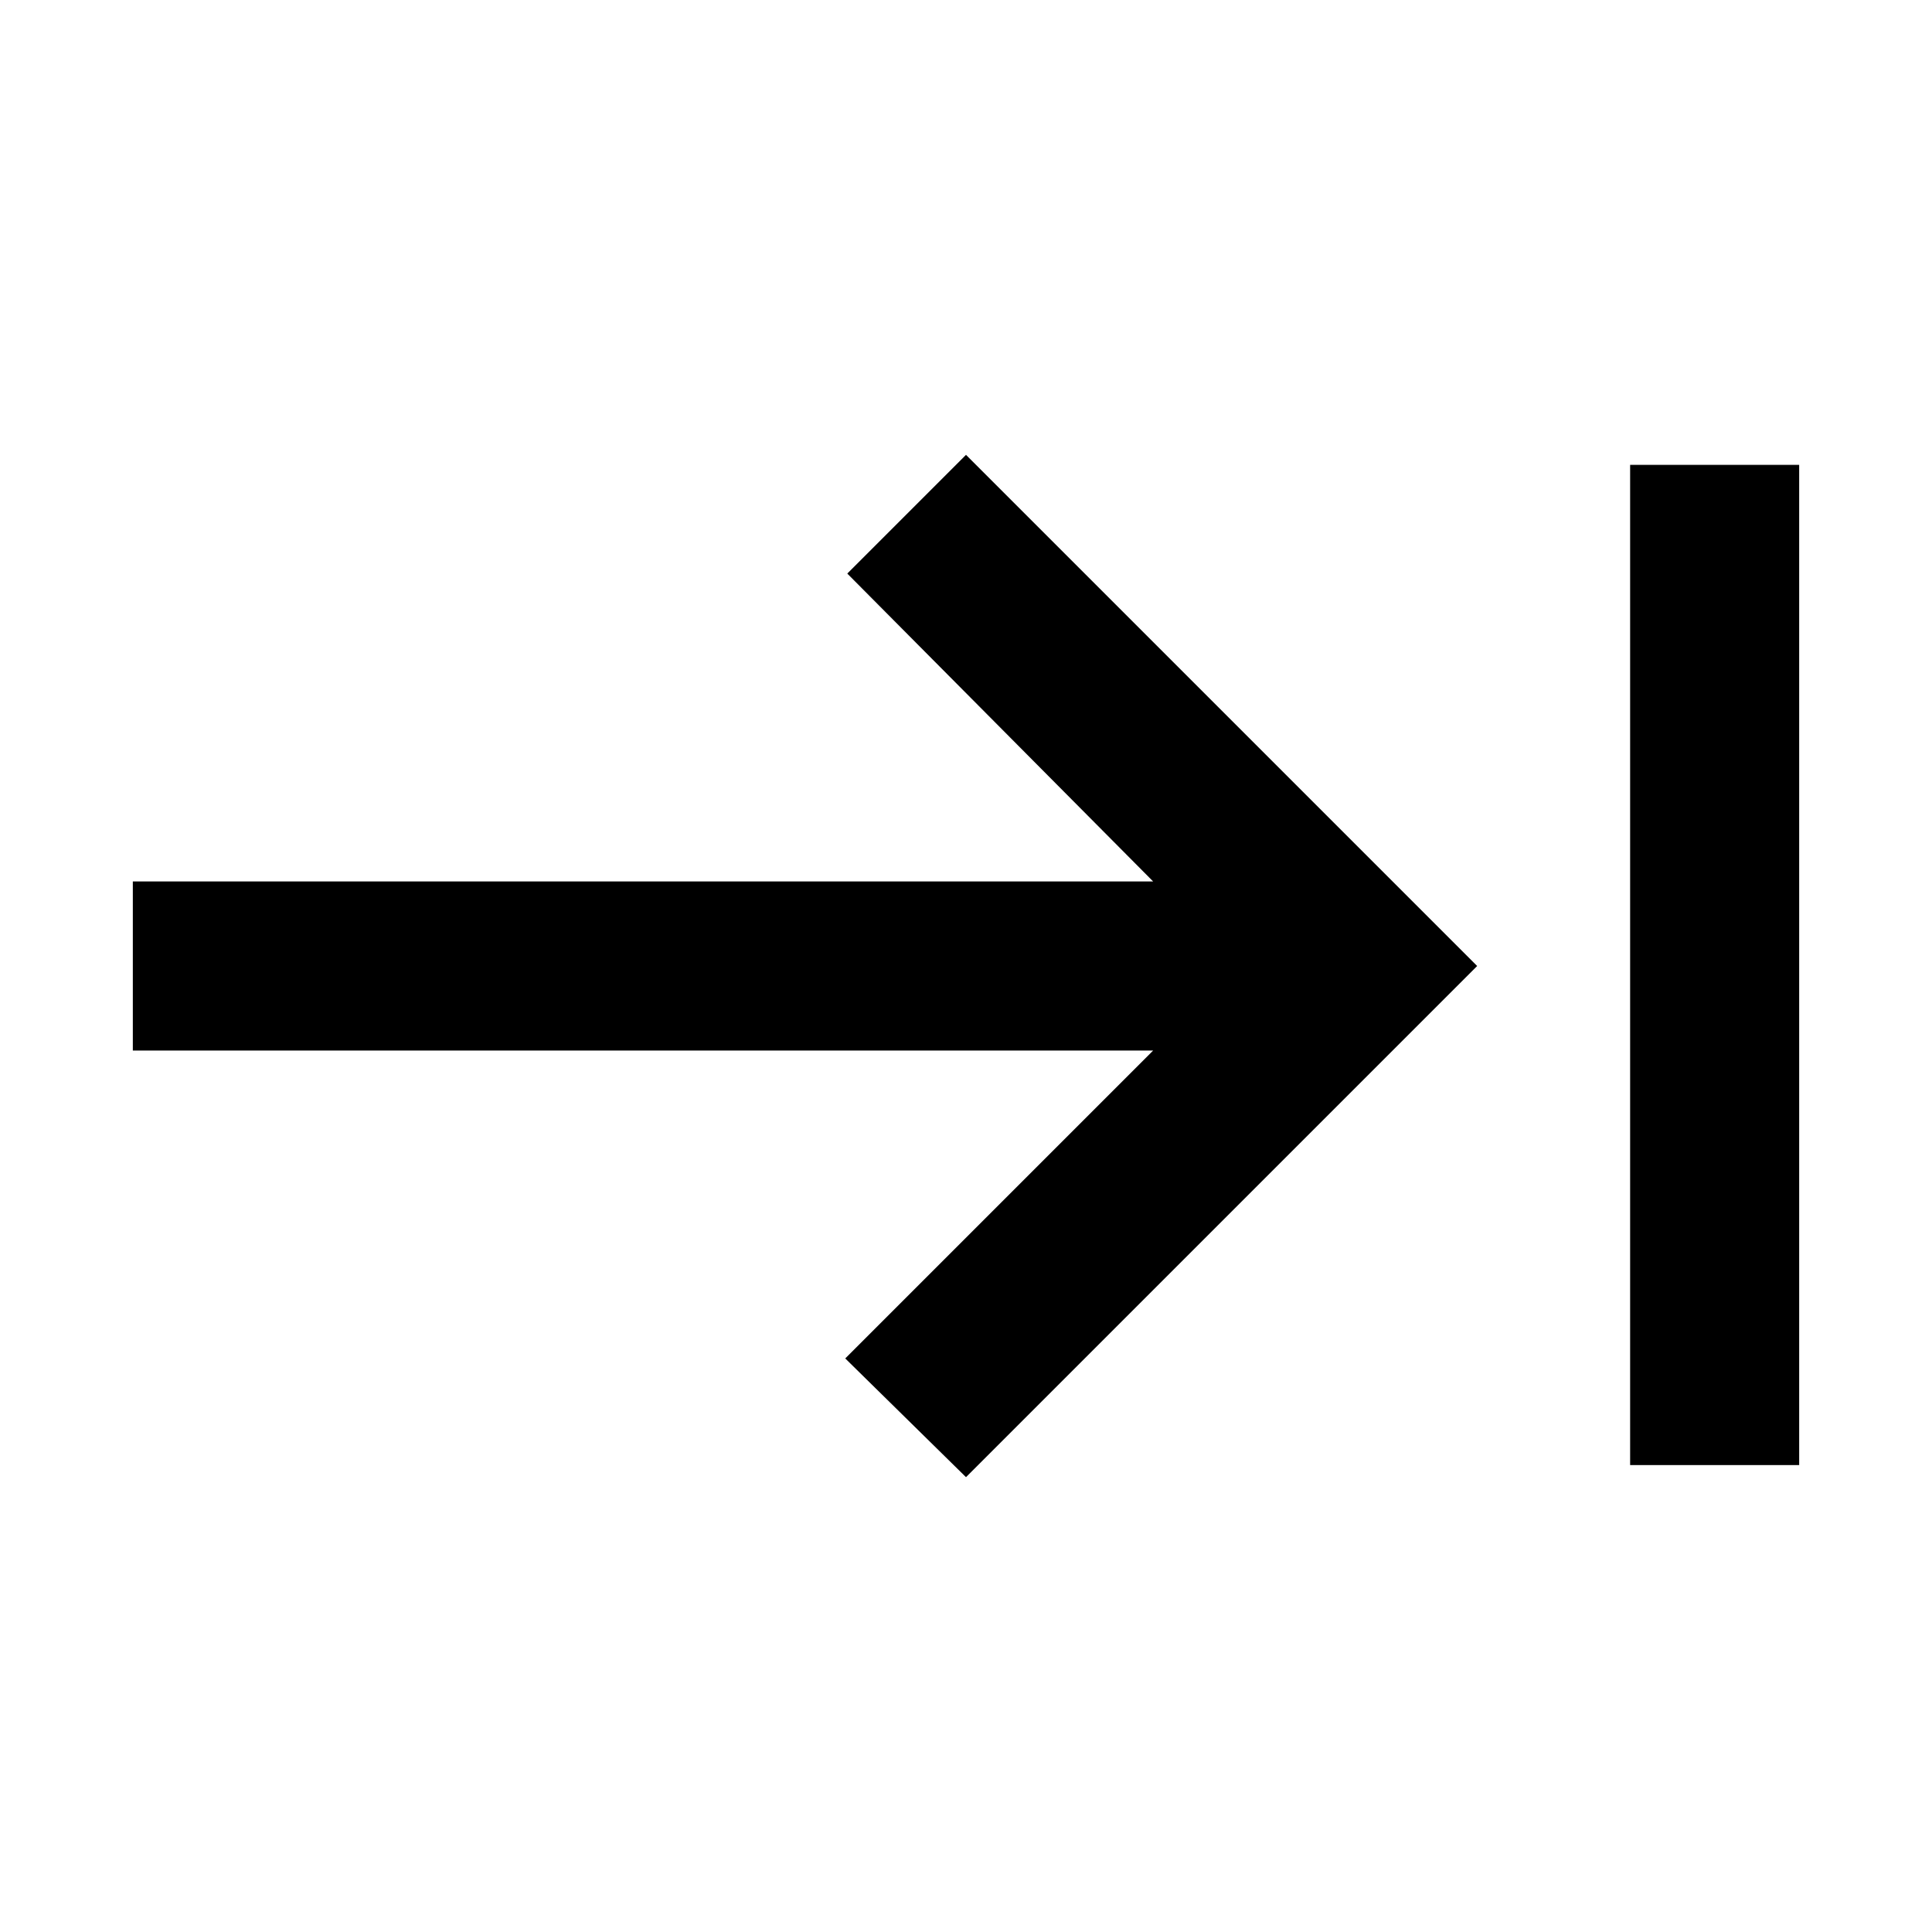 <svg xmlns="http://www.w3.org/2000/svg" height="40" width="40"><path d="M20 30.583 17.5 28.125 23.875 21.75H2.75V18.25H23.875L17.542 11.875L20 9.417L30.583 20ZM33.75 30.333V9.625H37.25V30.333Z"/></svg>